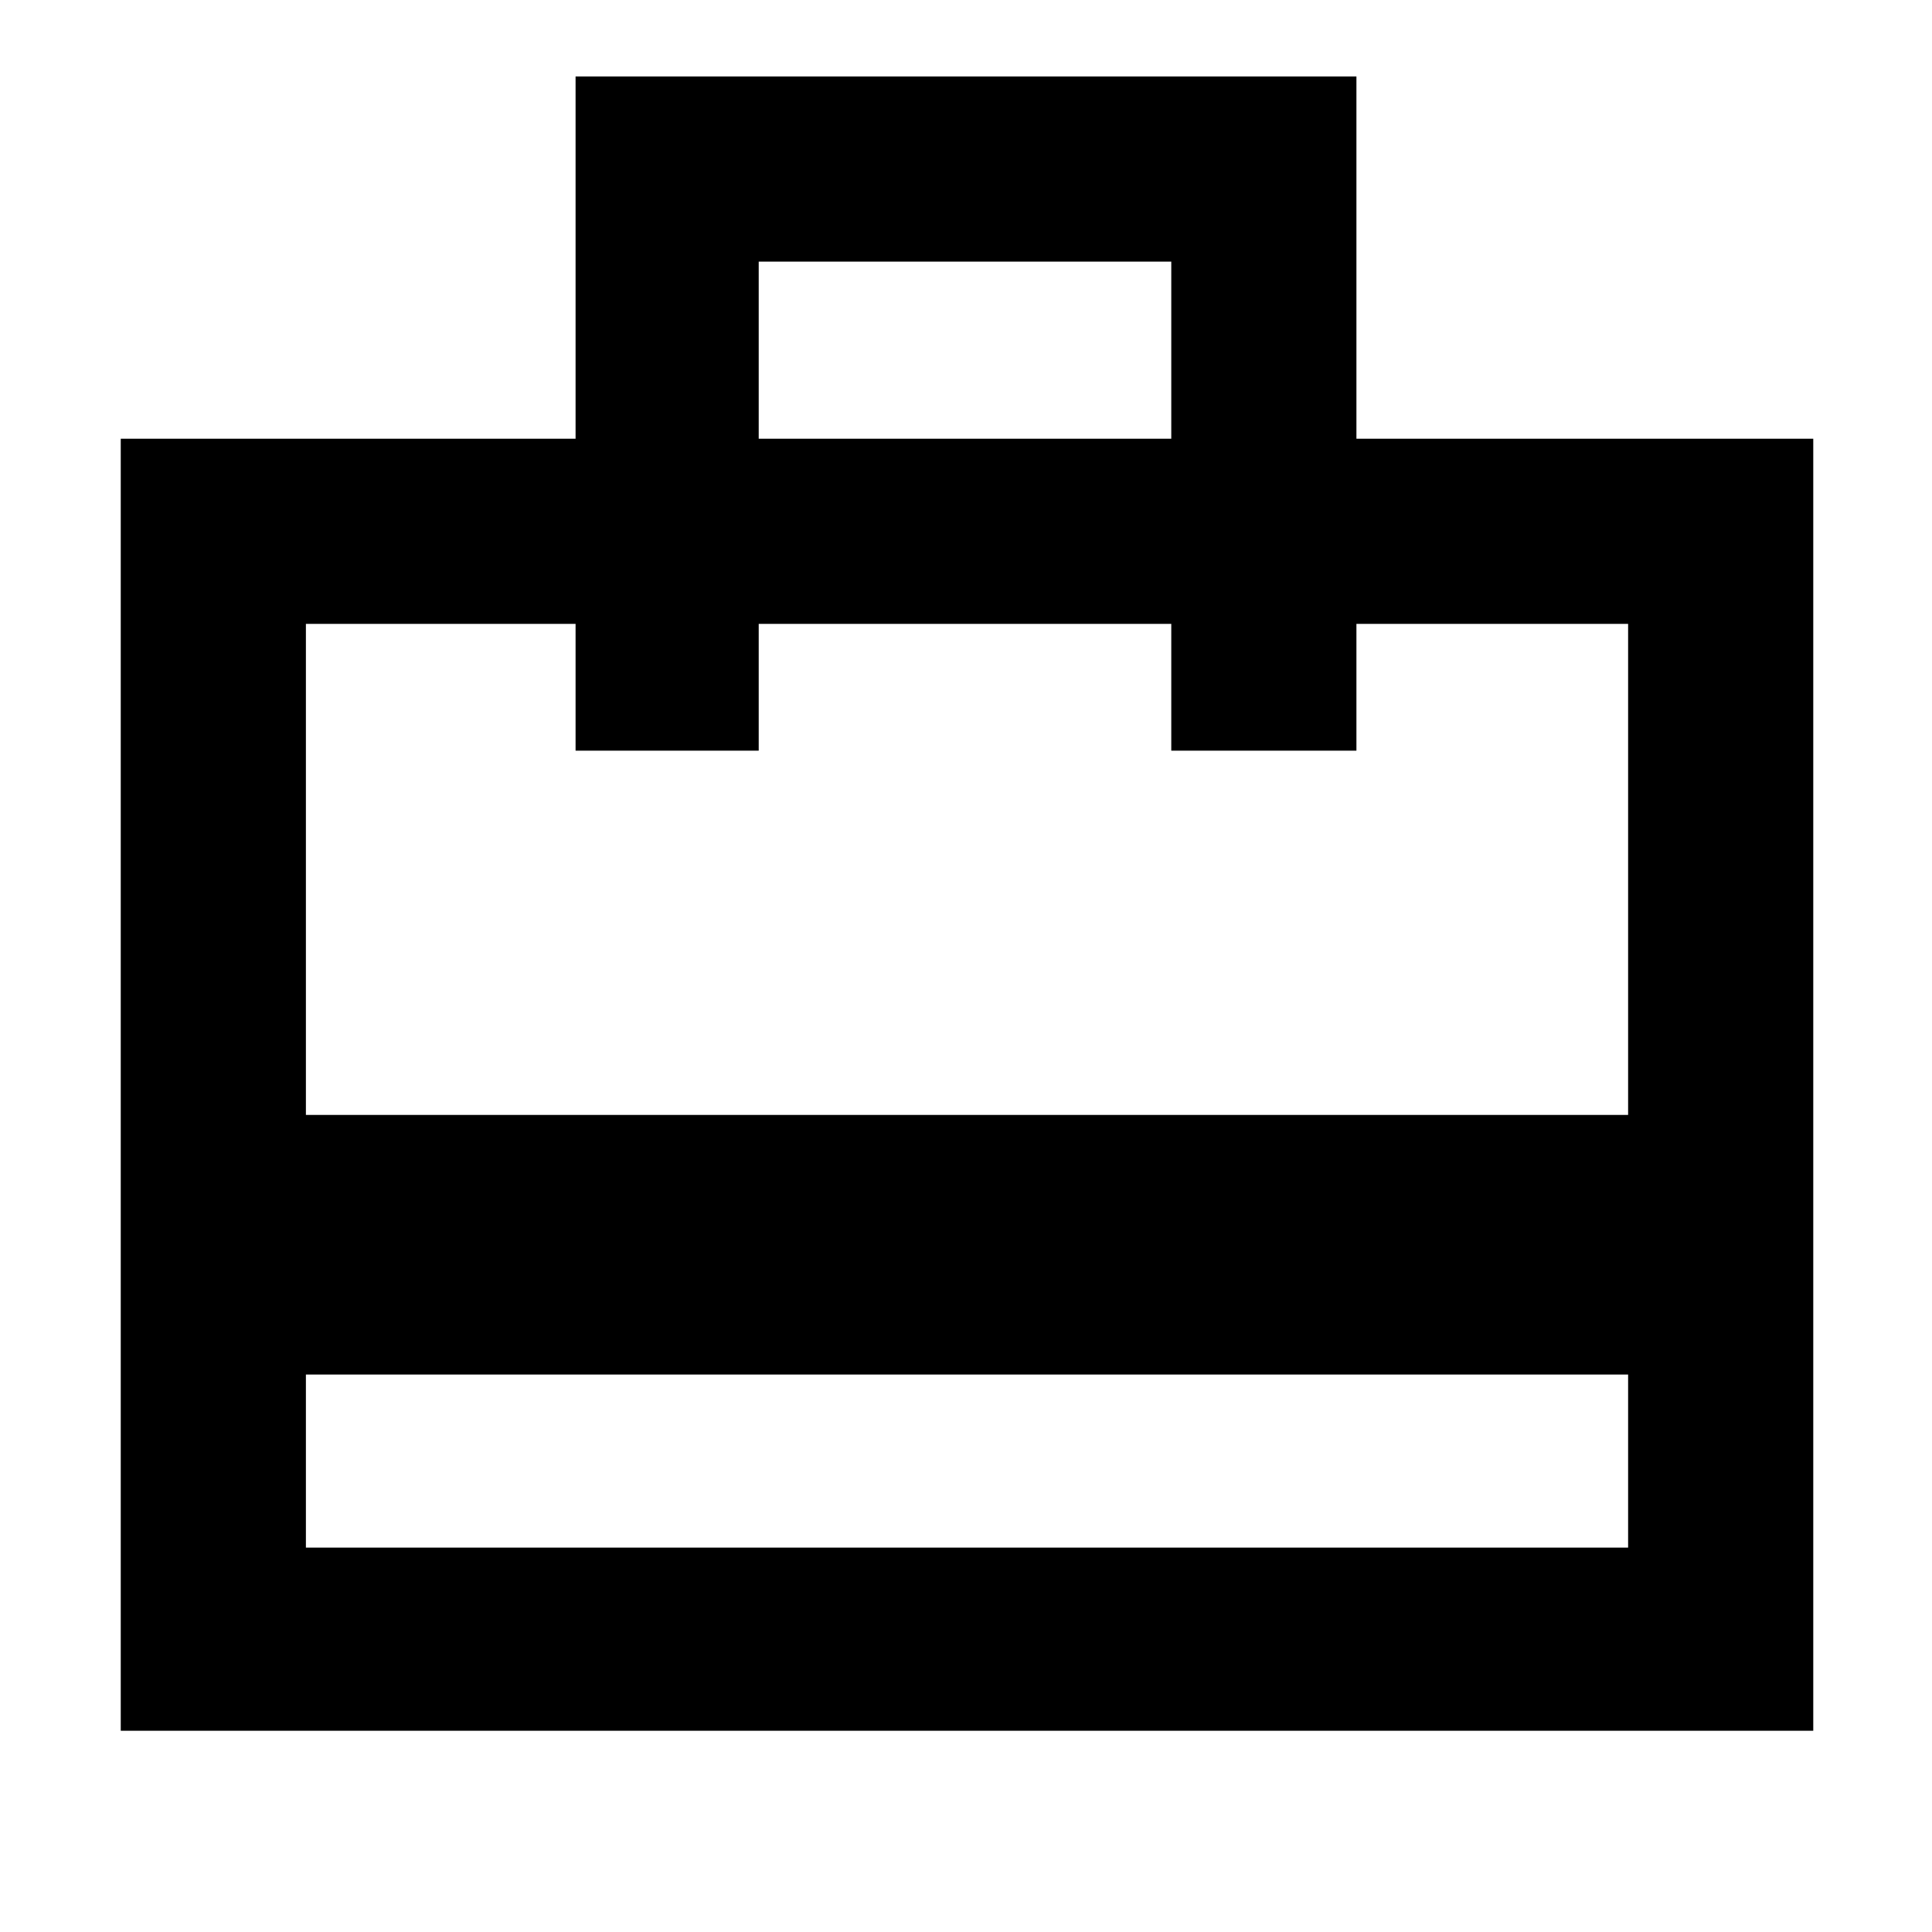 <svg xmlns="http://www.w3.org/2000/svg" height="48" width="48"><path d="M7.6 34.15V38.45H40.45V34.15ZM14.3 10.9V1.9H33.7V10.9H45.05V43H3V10.9ZM7.6 27.7H40.45V15.5H33.7V18.65H29.1V15.5H18.85V18.65H14.3V15.5H7.6ZM18.85 10.9H29.1V6.5H18.85ZM7.6 38.45V15.5V18.65V15.5V18.65V15.5V38.45Z"/></svg>